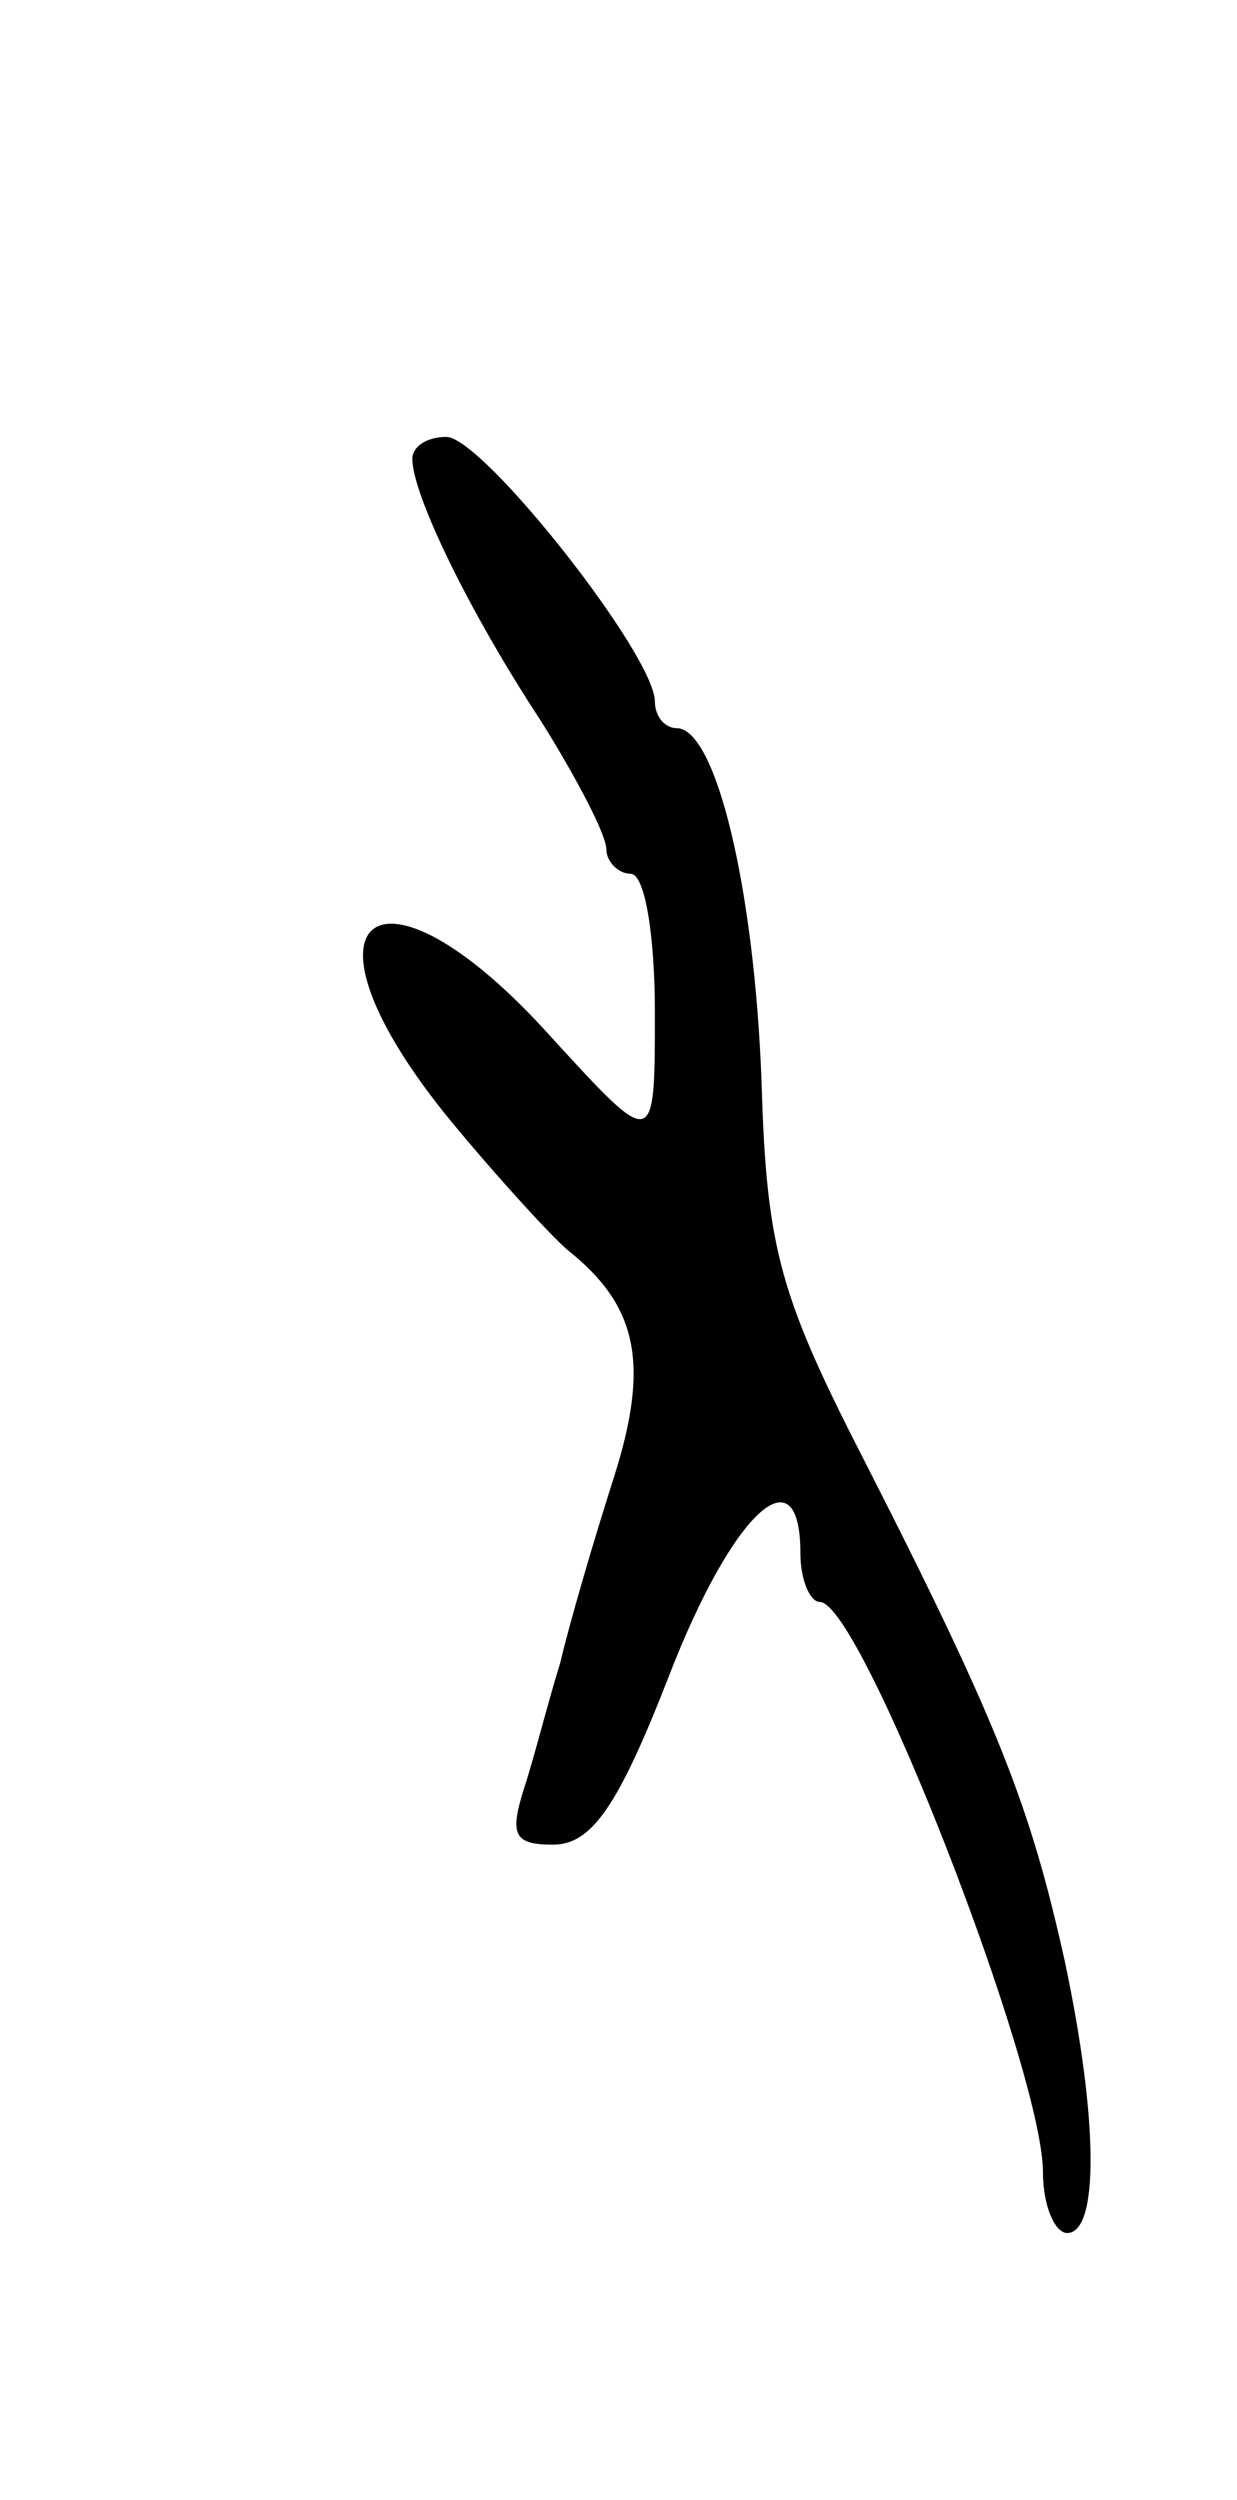 <svg version="1.0" xmlns="http://www.w3.org/2000/svg"
 width="51pt" height="103pt" viewBox="0 0 51 103"
 preserveAspectRatio="xMidYMid meet">
<g transform="translate(0,103) scale(0.1,-0.1)"
fill="#000000" stroke="none">
<path d="M170 841 c0 -15 24 -64 53 -108 15 -24 27 -47 27 -53 0 -5 5 -10 10
-10 6 0 10 -26 10 -57 0 -57 0 -57 -43 -10 -72 80 -110 49 -41 -35 19 -23 41
-47 48 -53 29 -23 34 -47 19 -94 -8 -25 -18 -59 -22 -76 -5 -16 -11 -40 -15
-52 -6 -19 -4 -23 12 -23 16 0 27 16 48 70 26 67 54 93 54 50 0 -11 4 -20 8
-20 17 0 92 -193 92 -235 0 -14 5 -25 10 -25 13 0 13 46 -1 112 -14 63 -27 97
-81 203 -36 70 -42 89 -44 159 -3 81 -19 146 -35 146 -5 0 -9 5 -9 11 0 19
-71 109 -86 109 -8 0 -14 -4 -14 -9z"/>
</g>
</svg>
